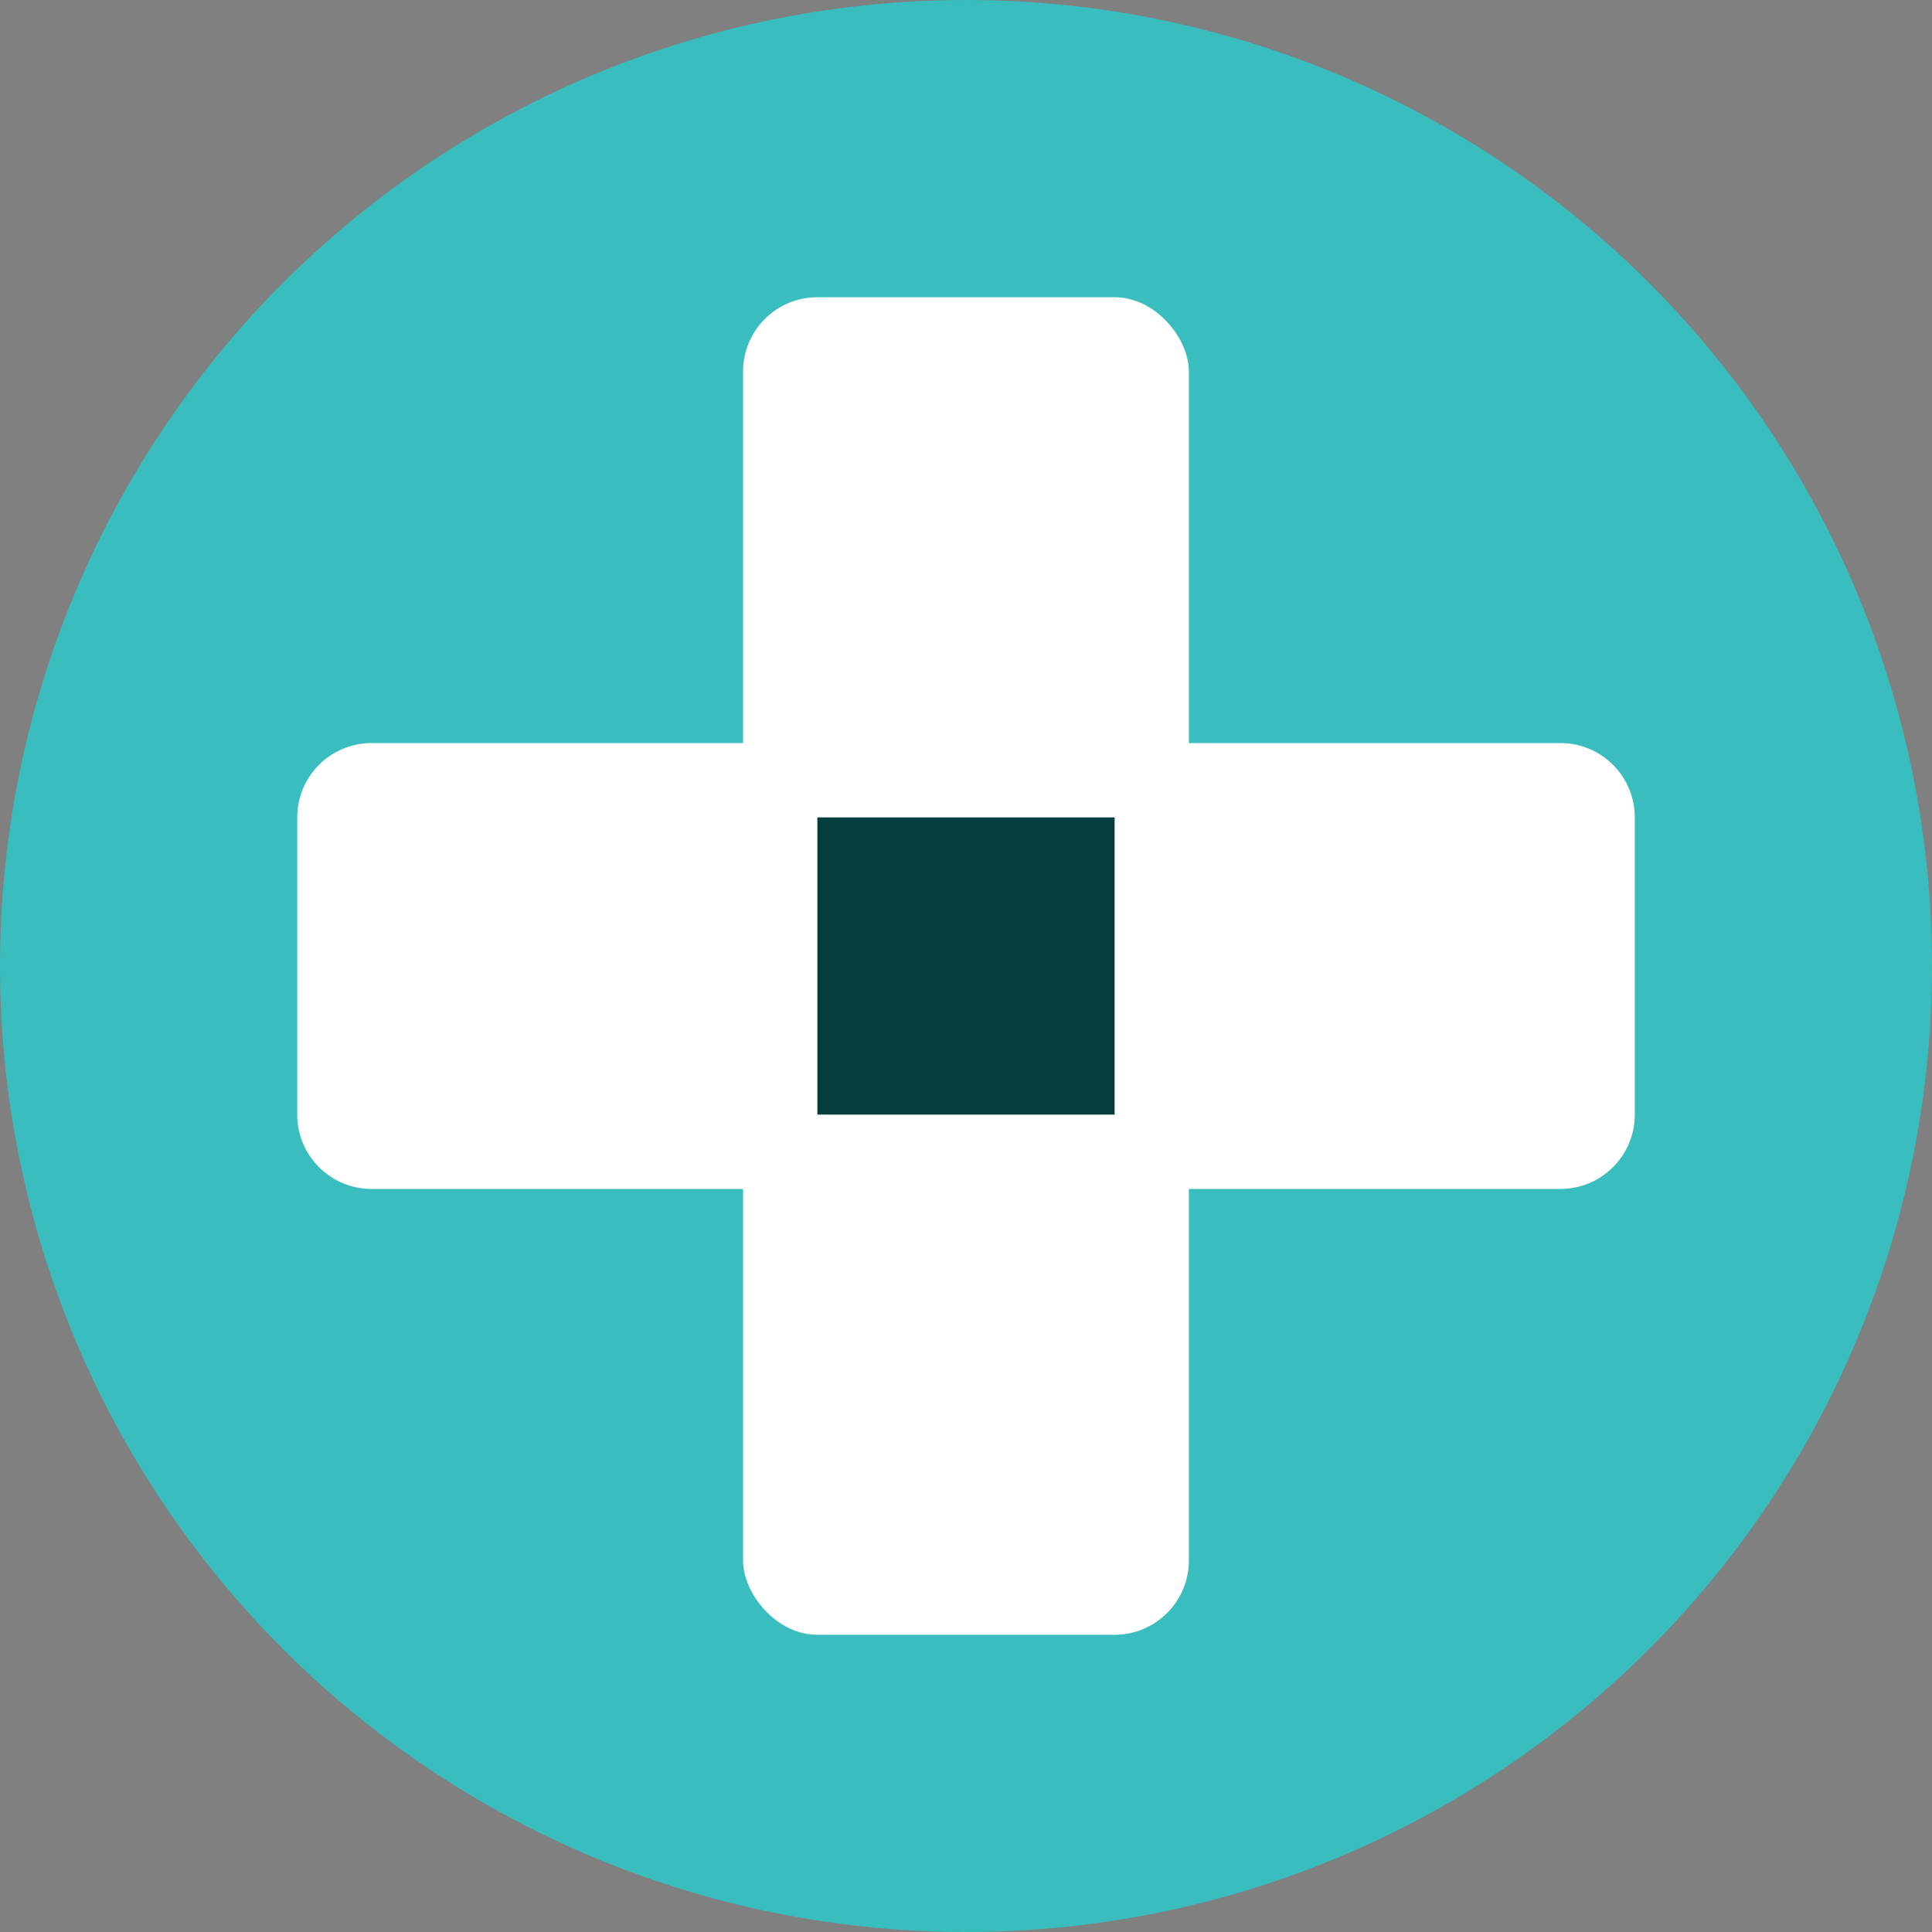 <?xml version="1.0" encoding="UTF-8"?>
<svg width="25px" height="25px" viewBox="0 0 25 25" version="1.1" xmlns="http://www.w3.org/2000/svg" xmlns:xlink="http://www.w3.org/1999/xlink">
    <rect x="0" y="0" width="25" height="25" fill="#808080" stroke="none"/>
    <!-- Generator: Sketch 53.2 (72643) - https://sketchapp.com -->
    <title>Group 12 Copy</title>
    <desc>Created with Sketch.</desc>
    <g id="Symbols" stroke="none" stroke-width="1" fill="none" fill-rule="evenodd">
        <g id="Taskbar/Home" transform="translate(-306, -22)" fill-rule="nonzero">
            <g id="Group-12-Copy">
                <g transform="translate(306, 22)">
                    <circle id="Oval" fill="#39BDBE" cx="12.5" cy="12.5" r="12.5"></circle>
                    <rect id="Rectangle" fill="#FFFFFF" x="9.615" y="3.846" width="5.769" height="17.308" rx="0.962"></rect>
                    <path d="M10.577,3.846 L14.423,3.846 C14.954,3.846 15.385,4.277 15.385,4.808 L15.385,20.192 C15.385,20.723 14.954,21.154 14.423,21.154 L10.577,21.154 C10.046,21.154 9.615,20.723 9.615,20.192 L9.615,4.808 C9.615,4.277 10.046,3.846 10.577,3.846 Z" id="Rectangle-Copy-18" fill="#FFFFFF" transform="translate(12.5, 12.5) rotate(90) translate(-12.5, -12.5) "></path>
                    <rect id="Rectangle" fill="#043E3F" x="10.577" y="10.577" width="3.846" height="3.846"></rect>
                </g>
            </g>
        </g>
    </g>
</svg>